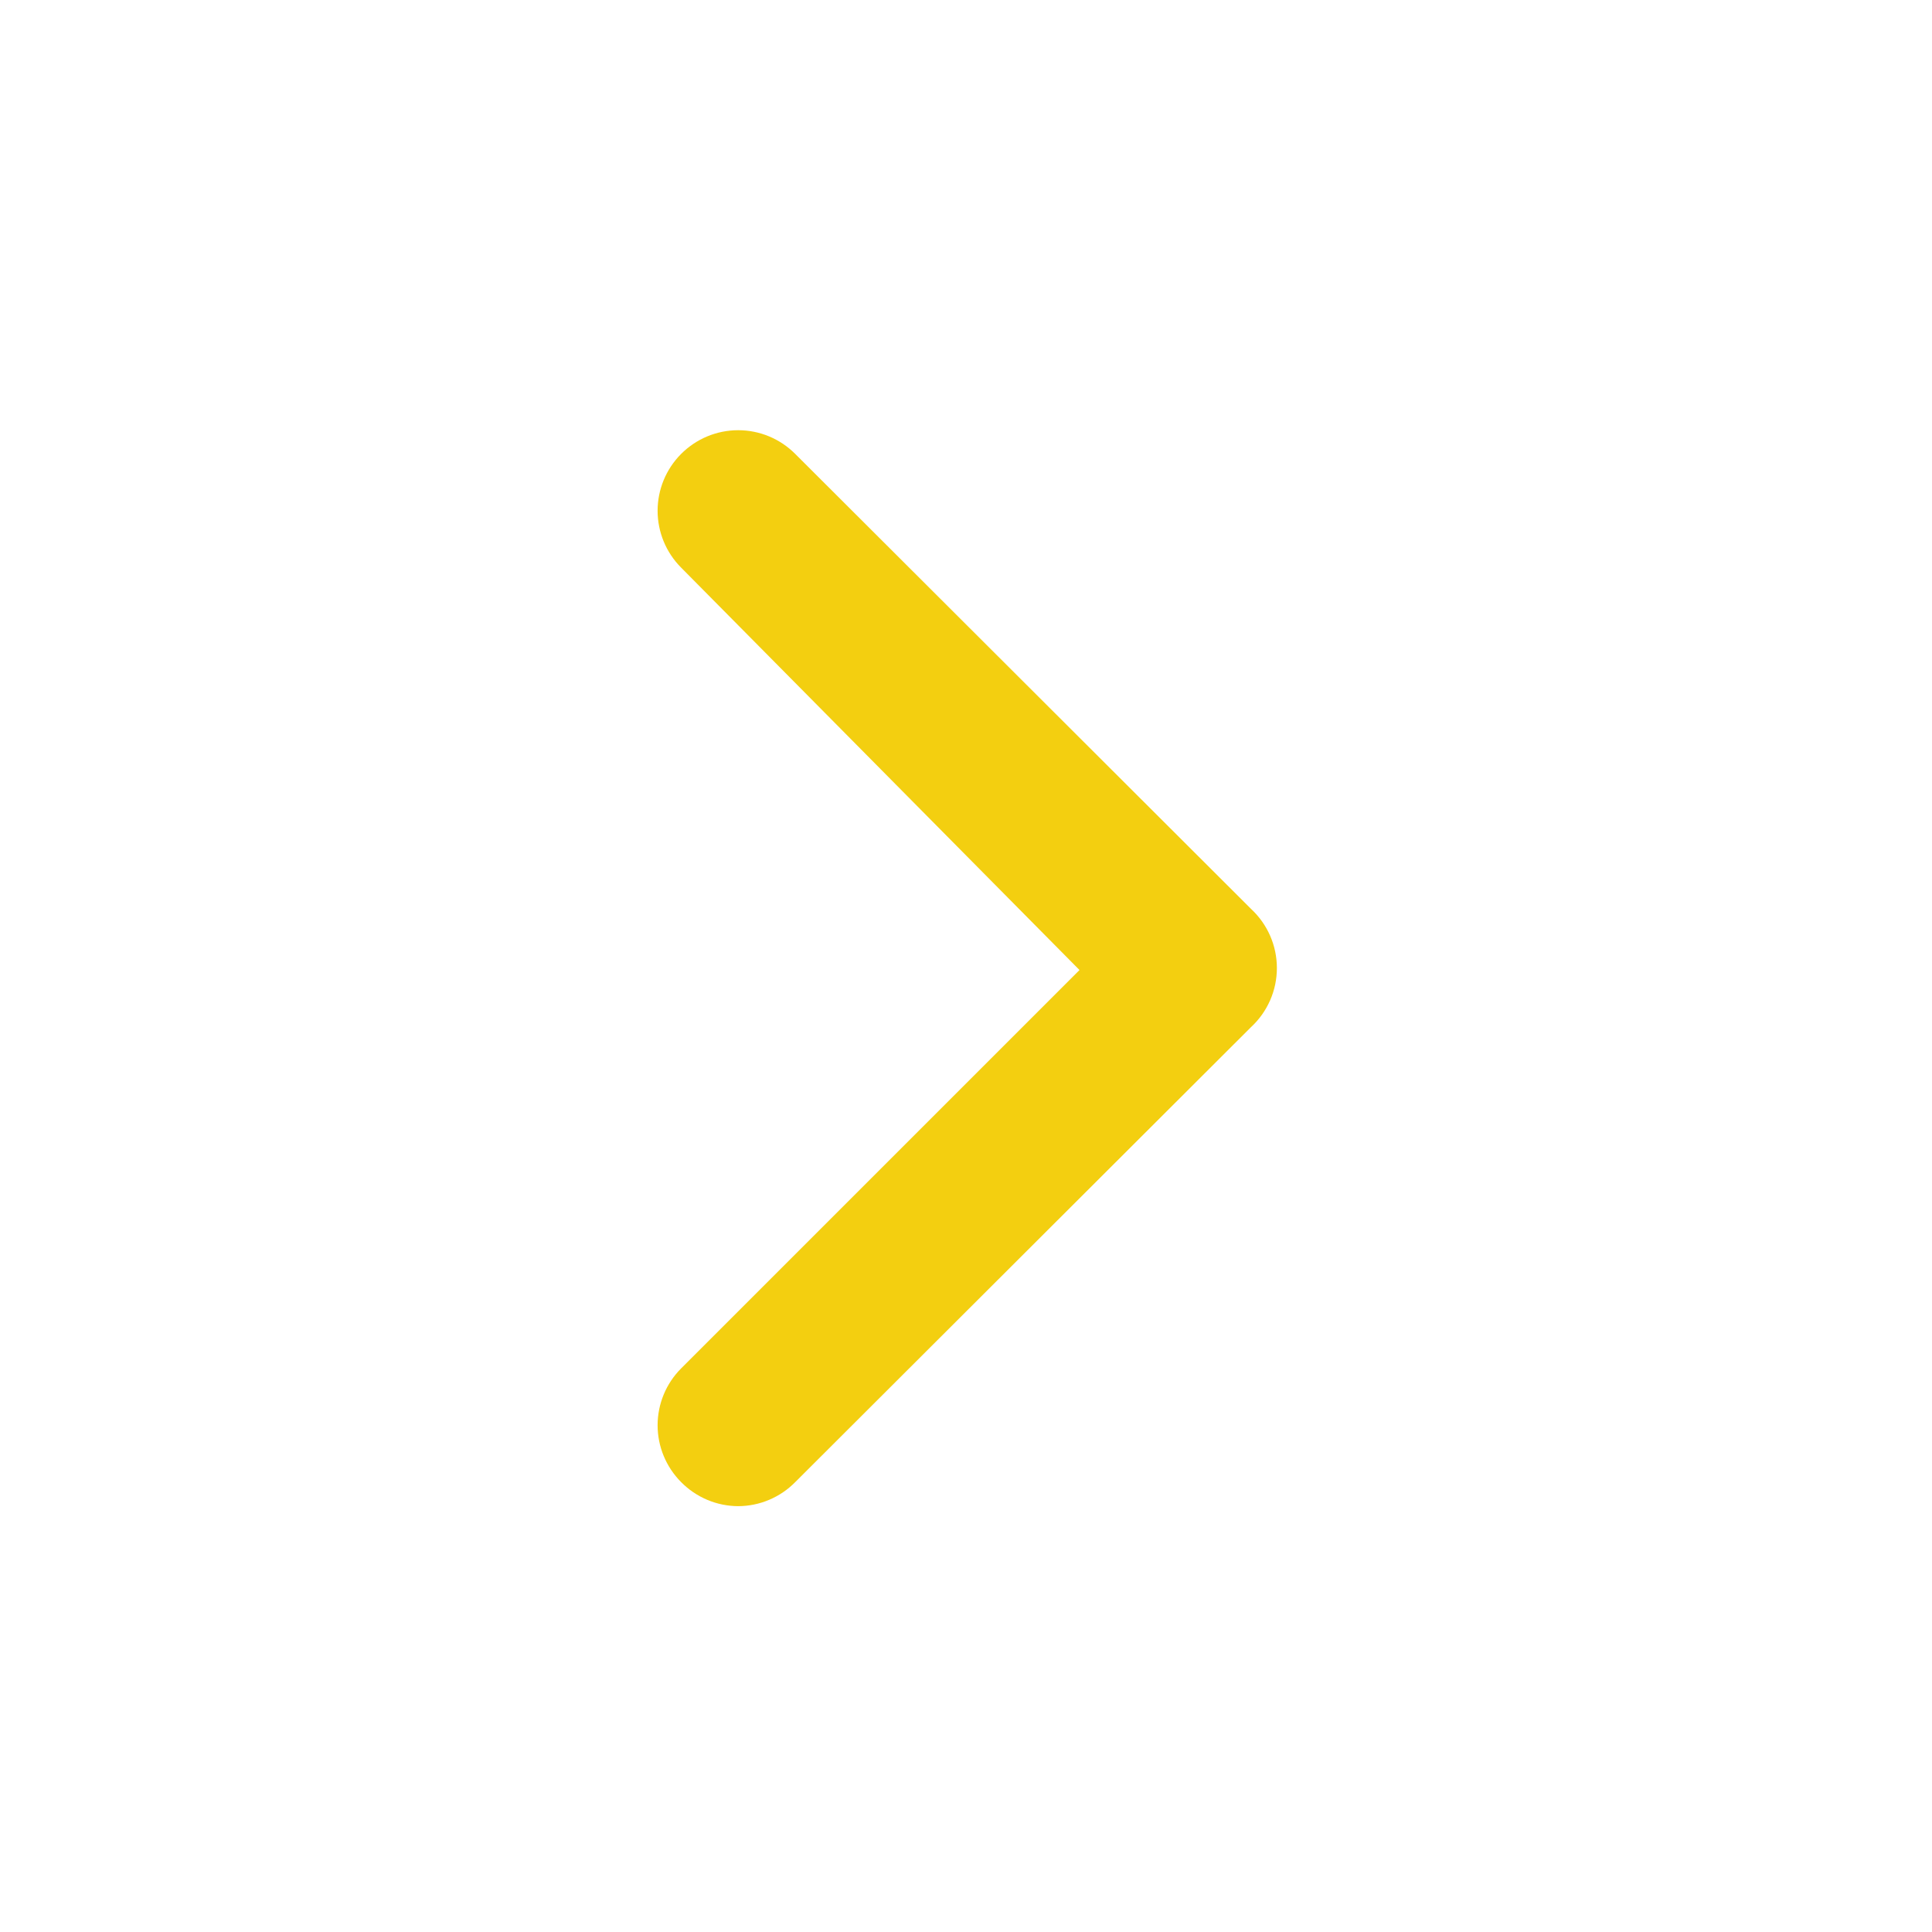 <svg width="80" height="80" viewBox="0 0 80 80" fill="none" xmlns="http://www.w3.org/2000/svg">
<path d="M51.8 37.633L32.933 18.8C32.623 18.488 32.255 18.24 31.848 18.07C31.442 17.901 31.006 17.814 30.566 17.814C30.126 17.814 29.691 17.901 29.285 18.07C28.878 18.24 28.51 18.488 28.2 18.8C27.579 19.424 27.23 20.269 27.23 21.15C27.23 22.031 27.579 22.875 28.2 23.5L44.7 40.167L28.2 56.667C27.579 57.291 27.23 58.136 27.23 59.017C27.23 59.897 27.579 60.742 28.2 61.367C28.509 61.682 28.877 61.932 29.283 62.104C29.689 62.276 30.125 62.365 30.566 62.367C31.008 62.365 31.444 62.276 31.85 62.104C32.256 61.932 32.624 61.682 32.933 61.367L51.8 42.533C52.138 42.221 52.408 41.842 52.593 41.421C52.778 40.999 52.873 40.544 52.873 40.083C52.873 39.623 52.778 39.168 52.593 38.746C52.408 38.324 52.138 37.946 51.8 37.633Z" fill="#F3CF10"/>
</svg>

